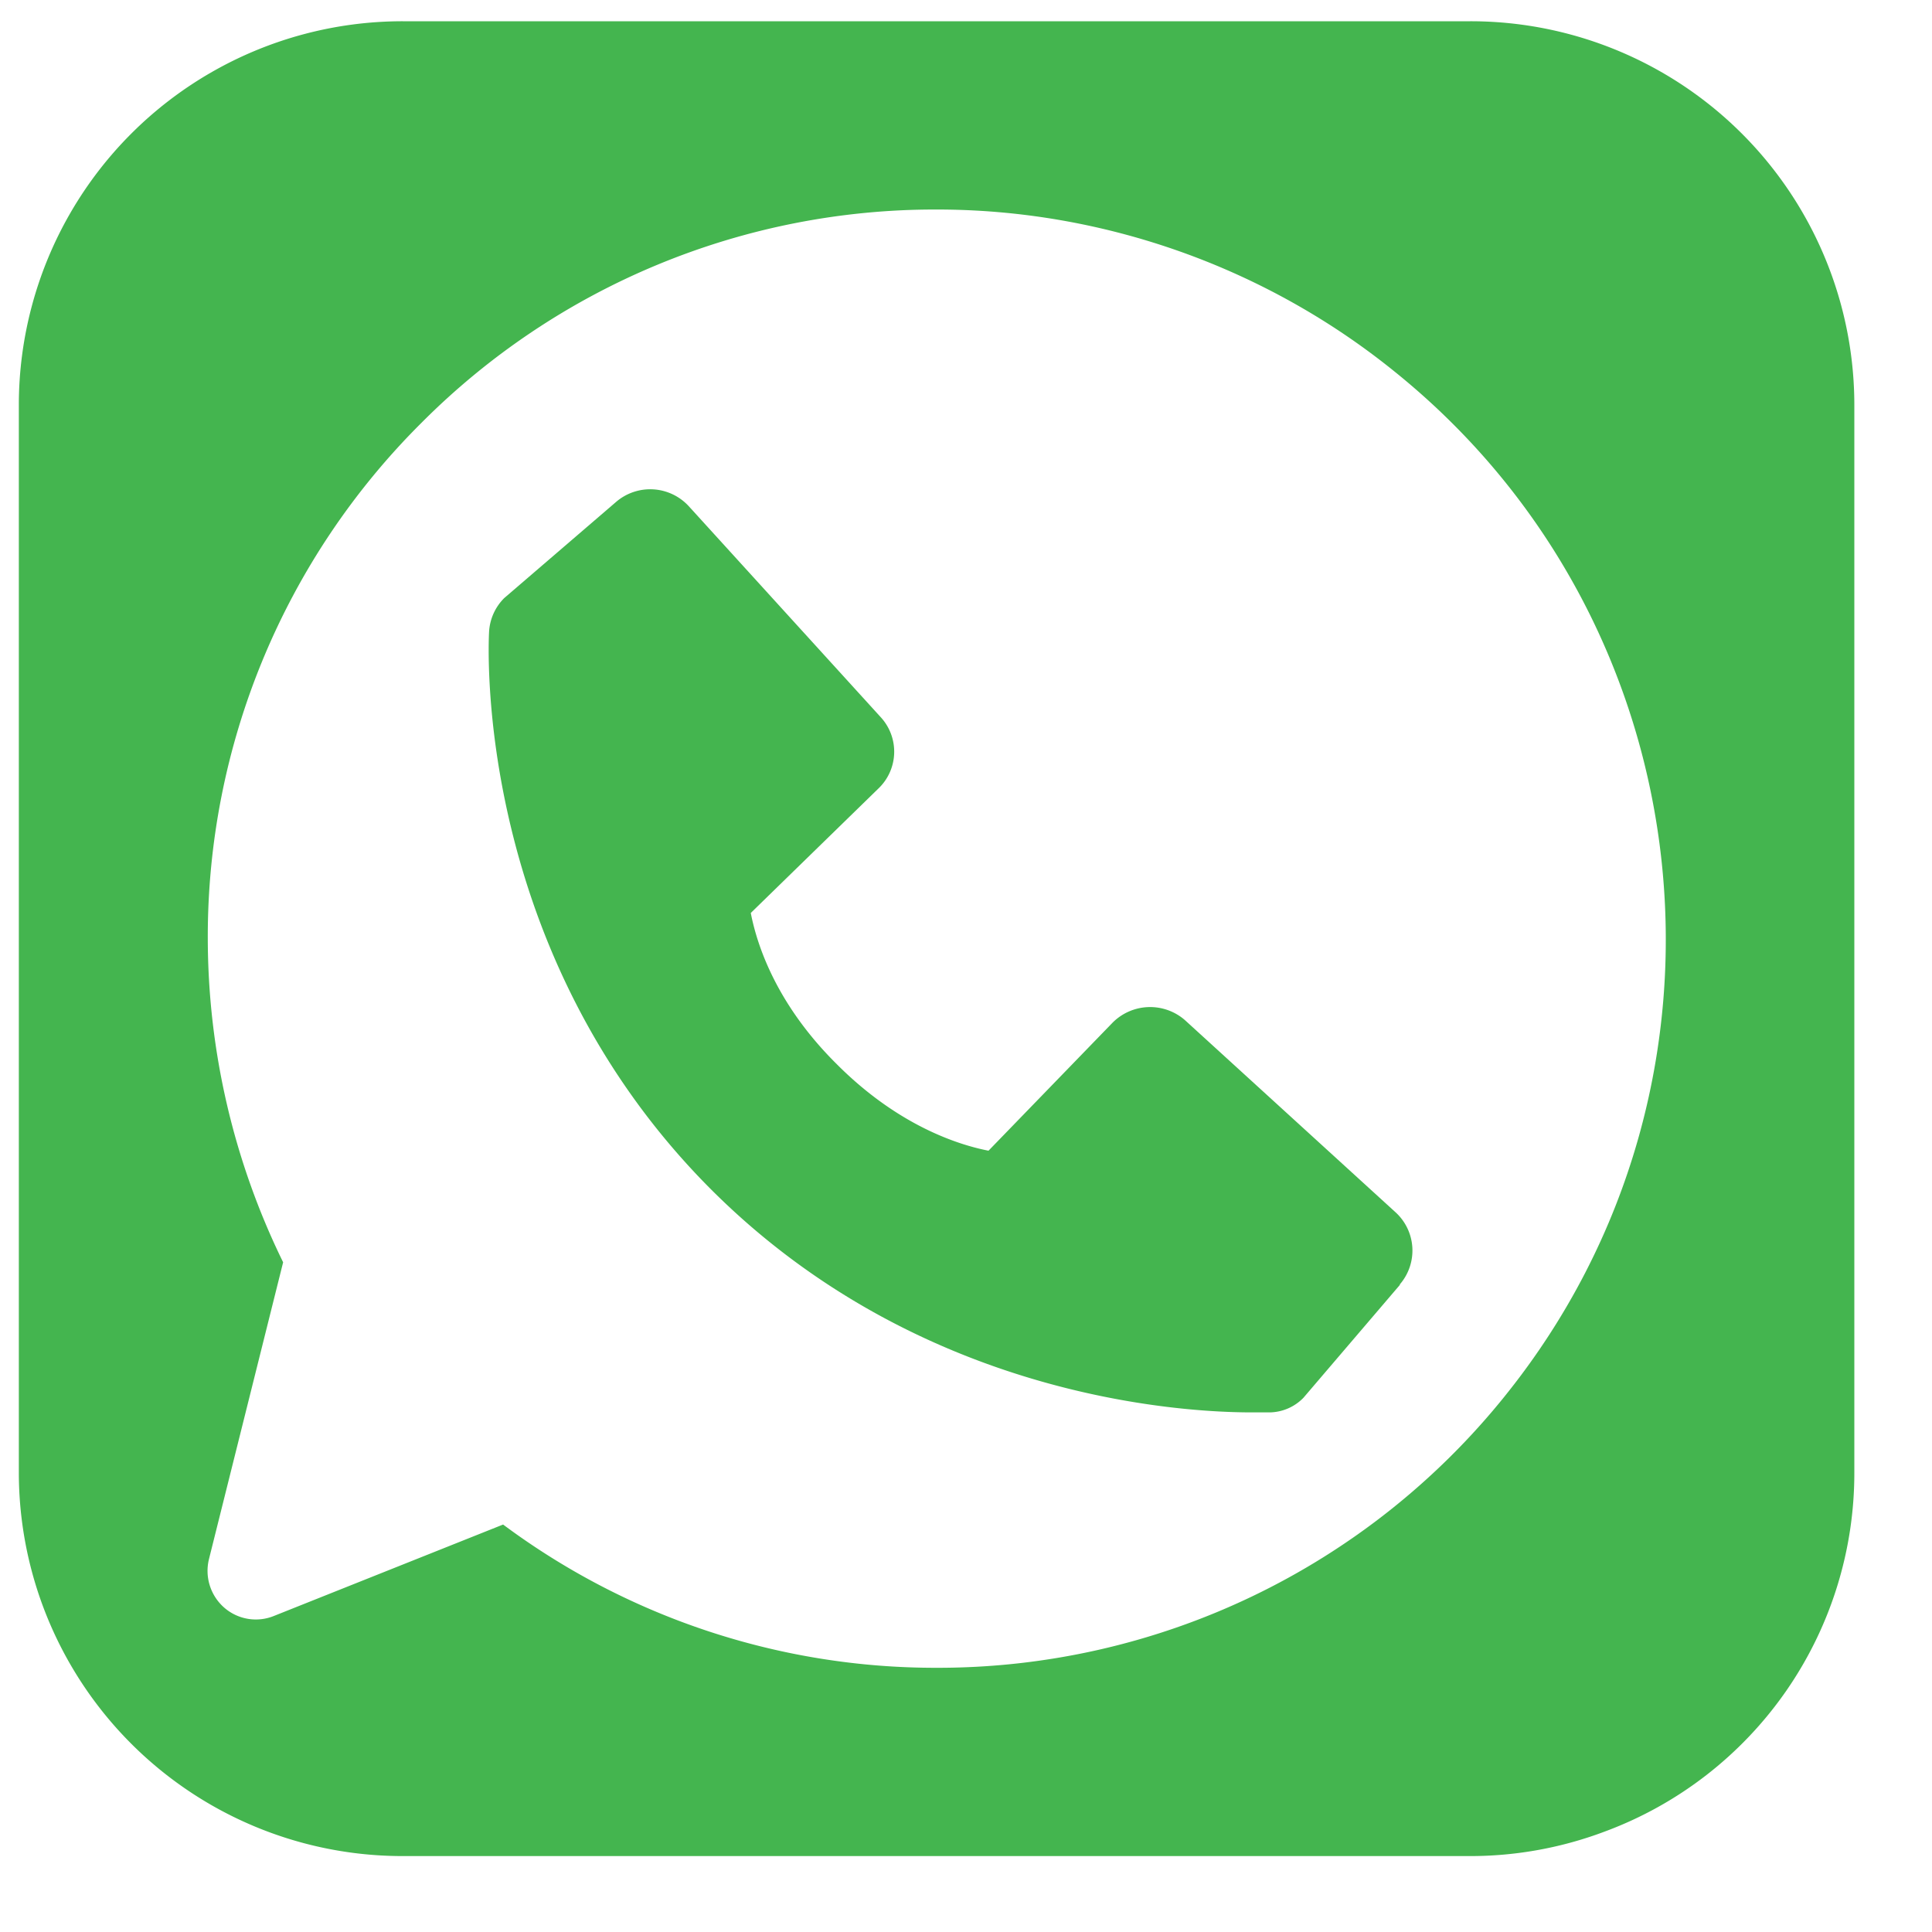 <svg width="20" height="20" fill="none" xmlns="http://www.w3.org/2000/svg"><g clip-path="url(#clip0_26_328)" fill="#44B54F"><path d="M14.49 13.303l-.997 1.167a.498.498 0 01-.347.151h-.19c-.742 0-3.439-.157-5.59-2.303-2.467-2.466-2.31-5.648-2.303-5.78a.535.535 0 01.157-.347l1.161-.998a.542.542 0 01.748.046l1.988 2.185a.527.527 0 01-.026.741L7.772 9.451c.06.309.25.932.893 1.568.636.637 1.26.833 1.568.893l1.285-1.326a.548.548 0 01.748-.026l2.179 1.988a.536.536 0 01.046.748v.007z"/><path d="M15.22.22H4.17A3.973 3.973 0 00.195 4.196v11.048a3.972 3.972 0 003.976 3.97H15.22c.492 0 .965-.092 1.398-.256a3.957 3.957 0 002.578-3.714V4.196A3.973 3.973 0 0015.22.22zm.36 14.23a7.532 7.532 0 01-5.885 2.815 7.497 7.497 0 01-4.487-1.483l-2.369.945a.498.498 0 01-.518-.085.506.506 0 01-.157-.505l.767-3.07a7.64 7.64 0 01-.78-3.353A7.5 7.5 0 014.36 4.38a7.5 7.5 0 015.334-2.211h.007c1.719 0 3.398.597 4.73 1.673 3.241 2.604 3.76 7.367 1.148 10.609z"/></g><defs><clipPath id="clip0_26_328"><path fill="#fff" transform="translate(.195 .22)" d="M0 0h19v18.993H0z"/></clipPath></defs></svg>